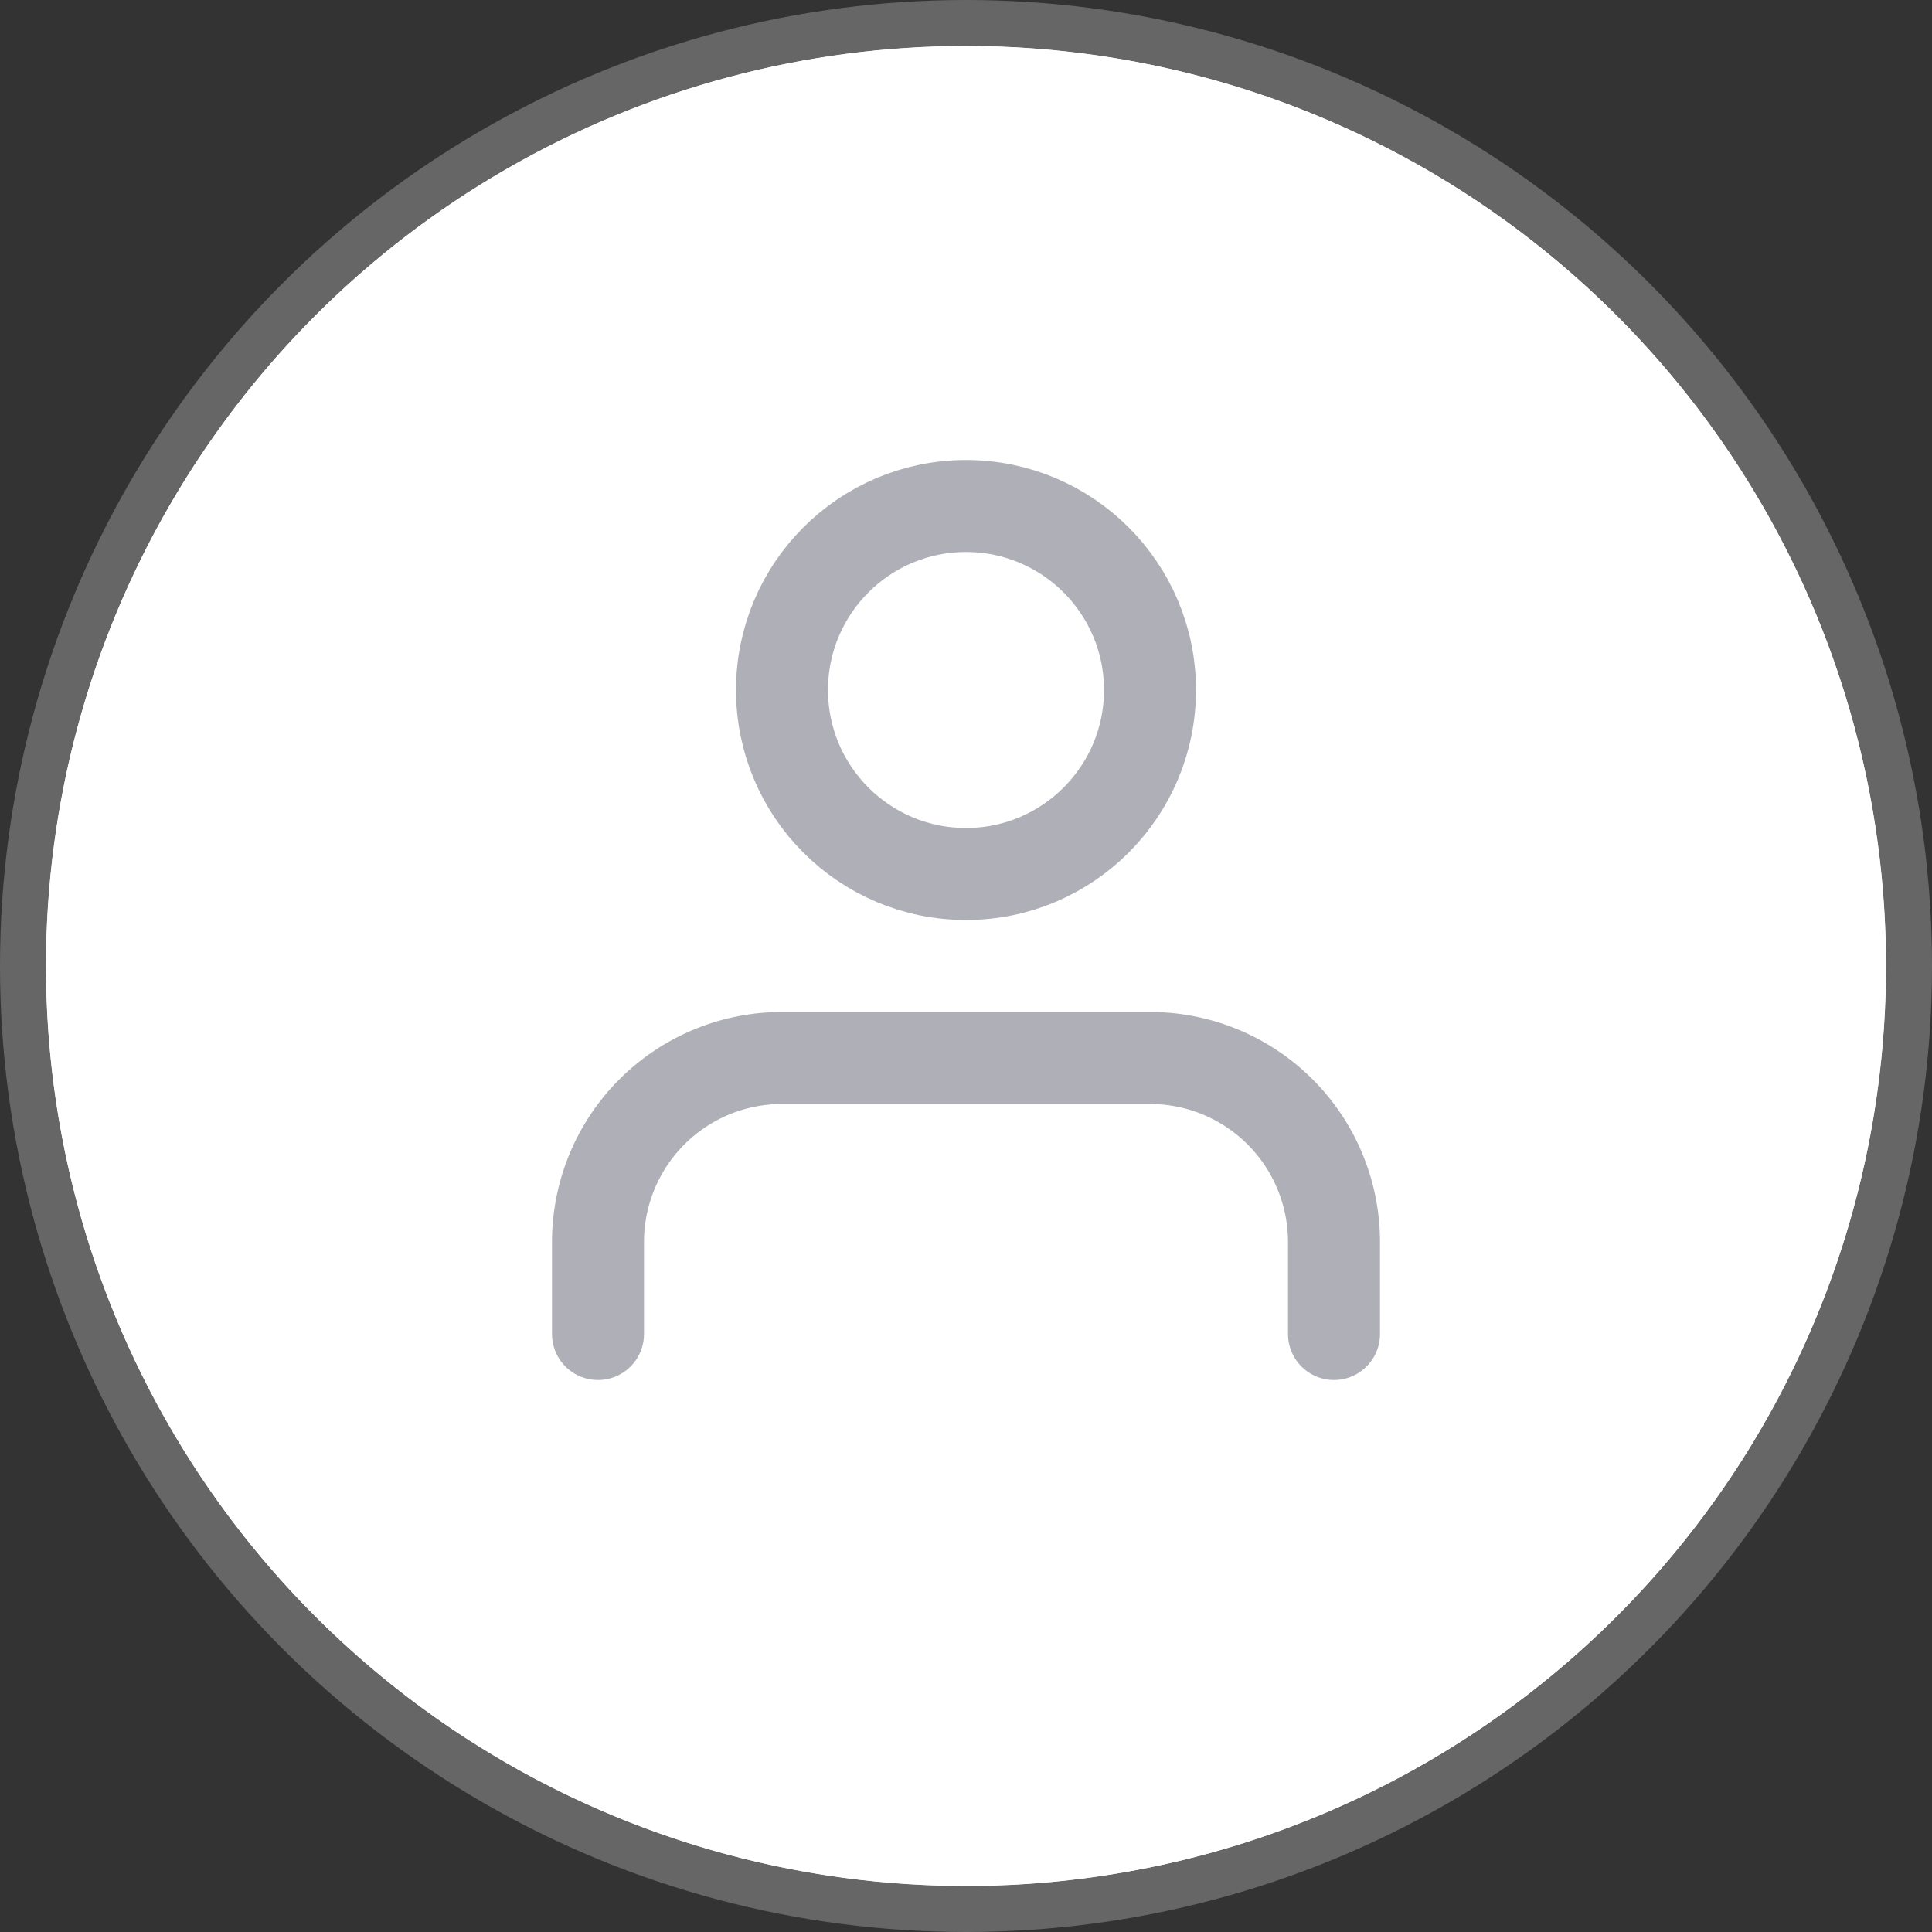 <svg xmlns="http://www.w3.org/2000/svg" xmlns:xlink="http://www.w3.org/1999/xlink" width="42" height="42" viewBox="0 0 42 42"><rect x="0" y="0" width="42" height="42" fill="#333333" stroke="none"/><defs><clipPath id="clip-path"><path id="Mask" d="M20,0A20,20,0,1,1,0,20,20,20,0,0,1,20,0Z" fill="#fff"/></clipPath></defs><g id="Issued_by_Logo" data-name="Issued by Logo" transform="translate(1 1)"><g id="Outline" fill="#fff" stroke="rgba(255,255,255,0.25)" stroke-width="1"><circle cx="20" cy="20" r="20" stroke="none"/><circle cx="20" cy="20" r="20.5" fill="none"/></g><g id="Mask_Group_7063" data-name="Mask Group 7063" clip-path="url(#clip-path)"><rect id="Logo" width="40" height="40" fill="#fff"/><g id="icon_User_stroke_" data-name="icon_User (stroke)" transform="translate(12 10)"><g id="Group_7860" data-name="Group 7860" transform="translate(-4 -3)"><path id="Path_7354" data-name="Path 7354" d="M20,21V19a4,4,0,0,0-4-4H8a4,4,0,0,0-4,4v2" fill="none" stroke="#afafb7" stroke-linecap="round" stroke-linejoin="round" stroke-width="2"/><circle id="Ellipse_652" data-name="Ellipse 652" cx="4" cy="4" r="4" transform="translate(8 3)" fill="none" stroke="#afafb7" stroke-linecap="round" stroke-linejoin="round" stroke-width="2"/></g></g></g></g></svg>
